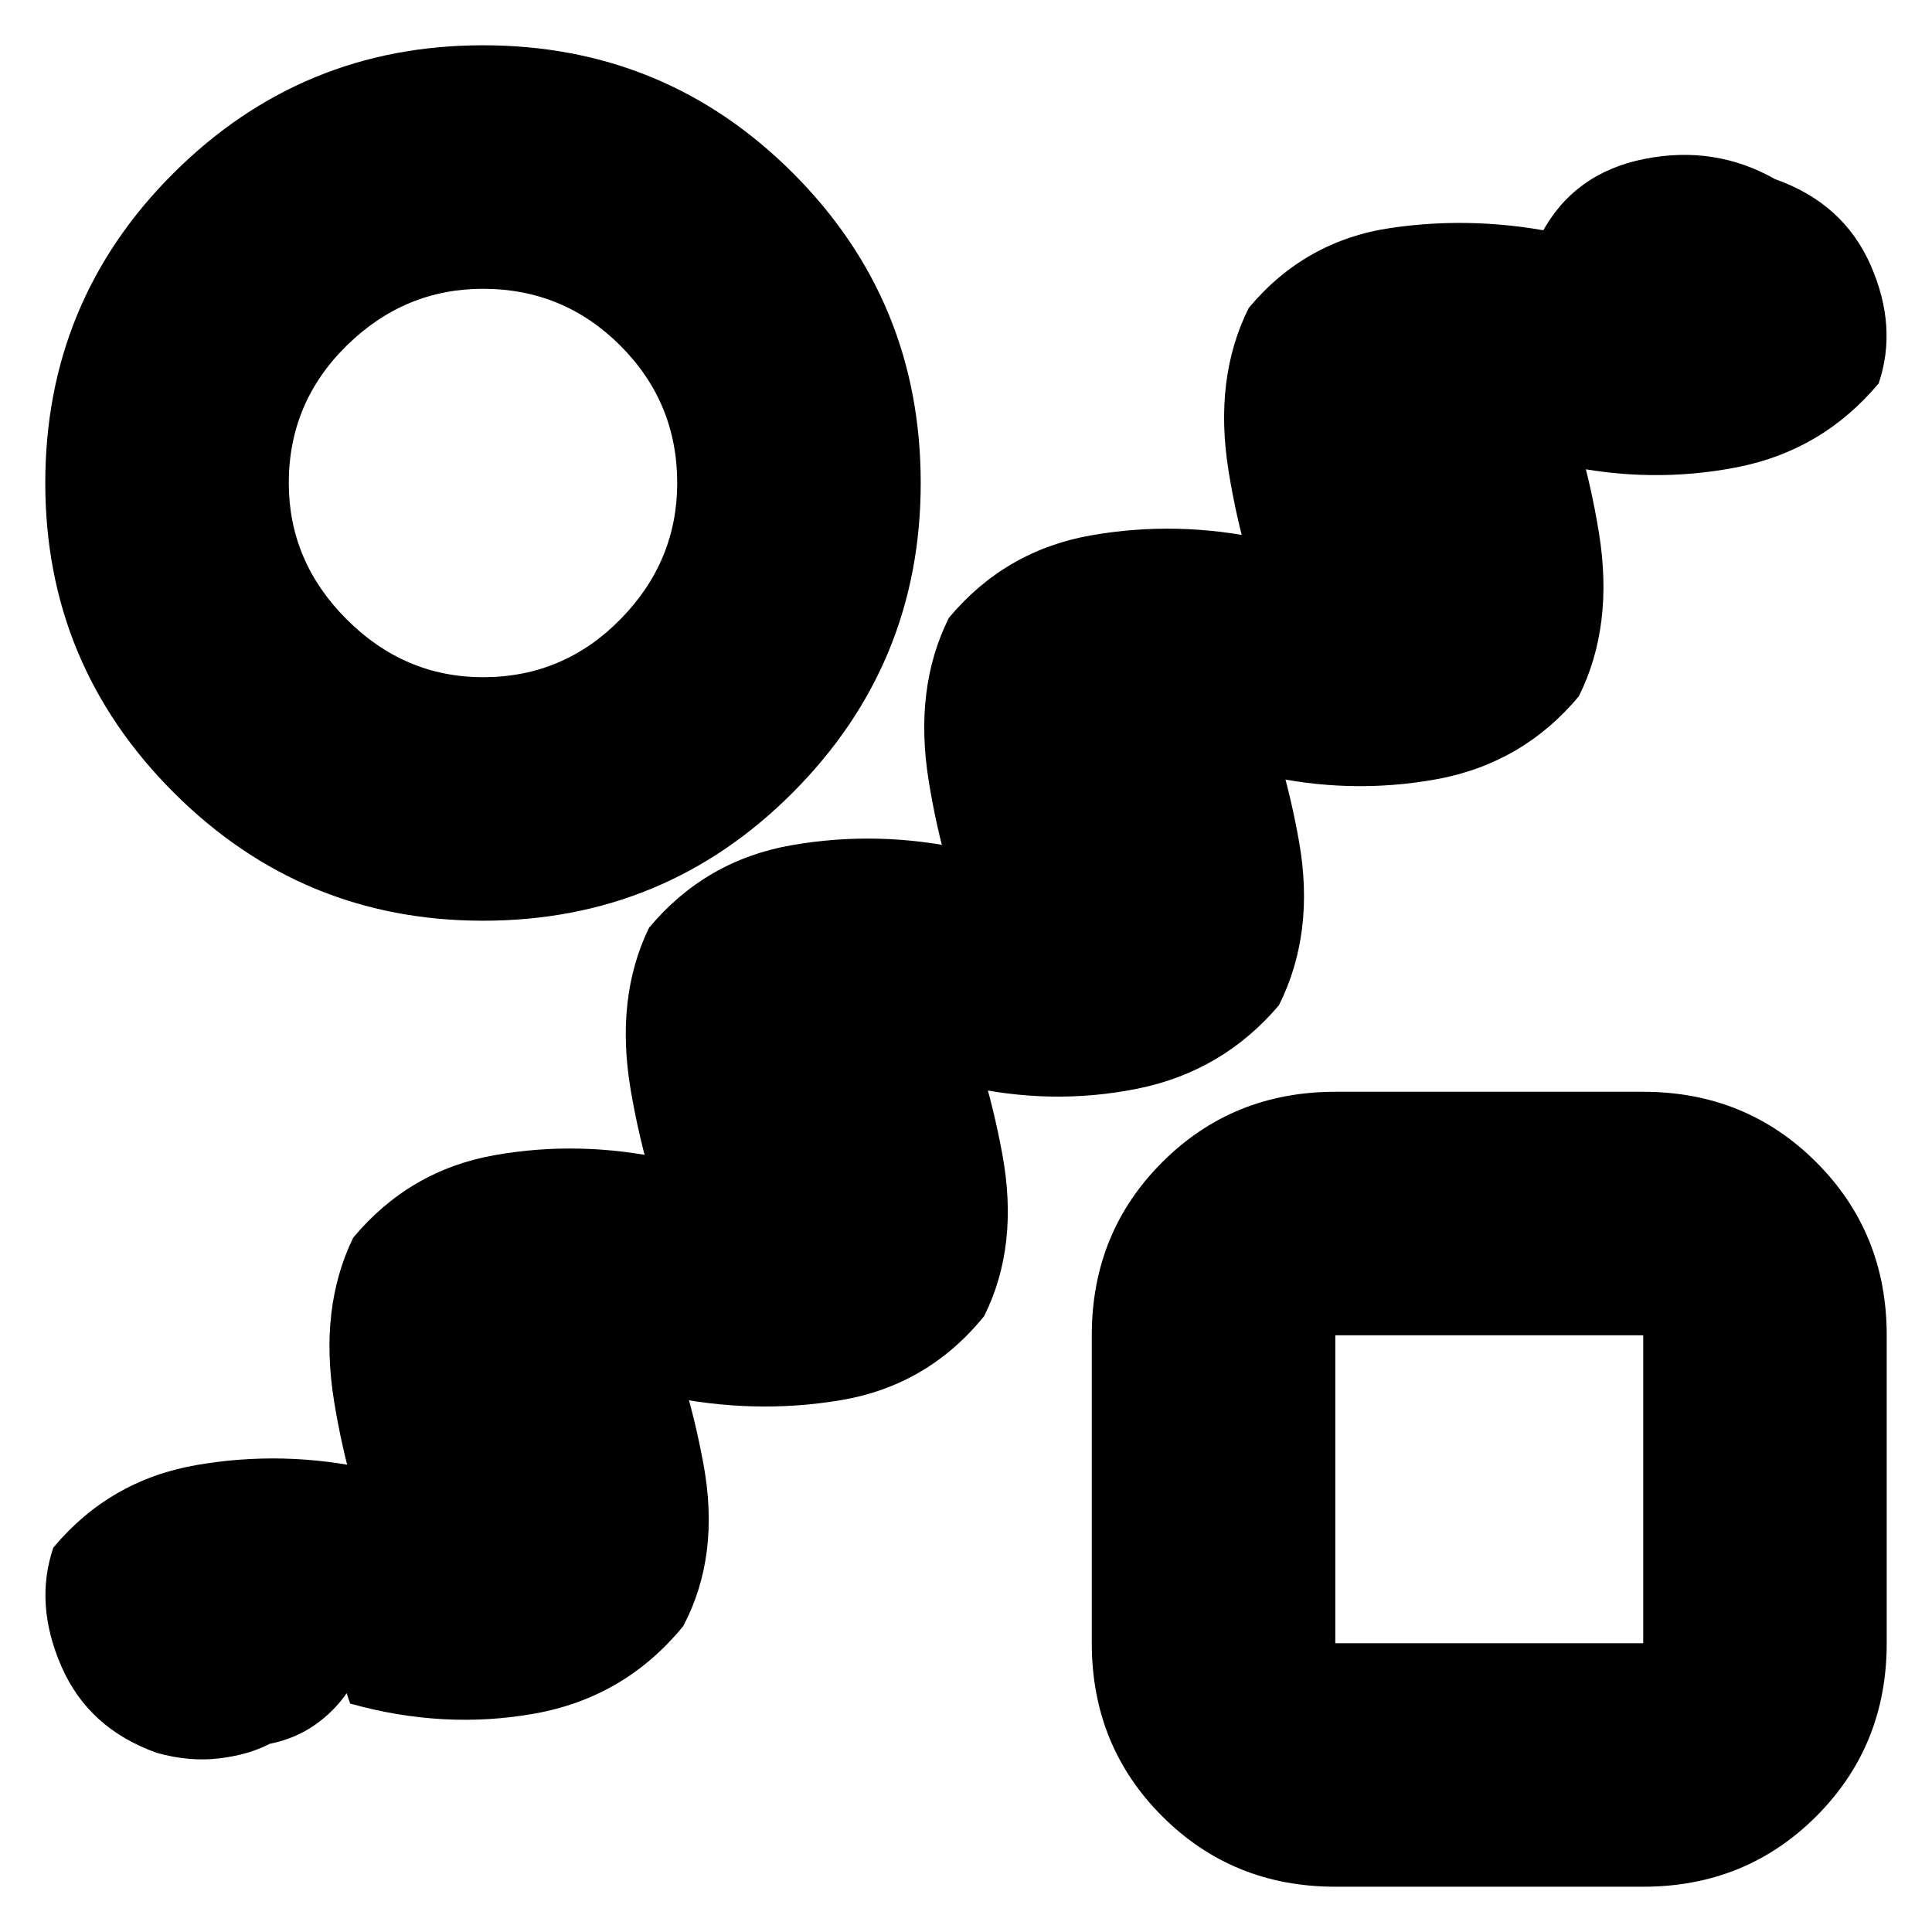 <svg xmlns="http://www.w3.org/2000/svg" height="24" viewBox="0 -960 960 960" width="24"><path d="M172.5-119q-6.5 9.5-16.25 16.25T134-93.5q-10.5 5.5-25.25 7.25T78-89q-34-12-47.5-43t-4-59q28-33.5 71-41t86.5 2q1.5 4 6.5 9.5t9 6.5q5.5 10 3.25 18.25T190-182.5q-16.5-35-24-81.25t9.5-81.25q28-33.5 70.25-41t85.75 2q1.5 4 7 9.5t9.5 6.5q5.5 10 3 18.25t-13 13.25q-16.5-35-24.5-81.25t9-81.25q28-33.5 70.75-41t86.25 2q1.5 4 7 9.5t9.5 6.5q5.5 10 2.75 18.25T485.5-490.5q-16.5-35-24-81.25t10-81.25q28-33.5 70.75-41t86.25 2q1.5 4 7 9.5t9.5 6.5q5.5 10 2.75 18.25T634.5-644.5q-16.5-35-24-81.25t10-81.25q28-33.5 70.75-39.75t86.25 3.25q-1 7-4.75 7.5t-6.75-8q16-30 51-37t65 10q34 12 47.5 42.75t4 58.75q-28 33.5-70.75 41.75T776.5-729q-1.5-4-7-9.5T760-745q-5.5-10-2.75-18.25t13.25-13.25q16.5 35 24 81.25t-10 81.25q-28 33.5-71 41.25T627-575q-1.5-4-6.5-9.5t-9-6.5q-5.5-10-3.25-18.25T621-622.5q16.5 35.5 24.5 80.75t-10 81.25q-28 33-70.5 41.5t-86-1.5q-1.5-4-6.5-9t-9-6q-5.5-10-3.25-18.5T473-467.5q16.5 35 25 80.75T489-306q-28 34.5-71.25 41.75T330-266.5q-1.5-4-6.75-9t-9.25-6q-5.5-10-2.75-18.5t13.25-13.5q16.5 35 25 80.75t-10 80.75q-29 35.5-74 43.5t-91.5-5q-1.5-4-2-6.25t.5.75ZM240-502.5q-90 0-153.75-63.75T22.5-720q0-90.5 63.75-154T240-937.5q90.5 0 154 63.5t63.5 154q0 90-63.5 153.75T240-502.5Zm0-121q40 0 68.25-28.75T336.5-720q0-40-28.25-68.25T240-816.5q-39 0-67.75 28.25T143.5-720q0 39 28.75 67.75T240-623.5Zm423.5 601q-51 0-86-35t-35-86v-153q0-51 35-86t86-35h153q51 0 86 35t35 86v153q0 51-35 86t-86 35h-153Zm0-121h153v-153h-153v153ZM740-220ZM240-720Z"/></svg>